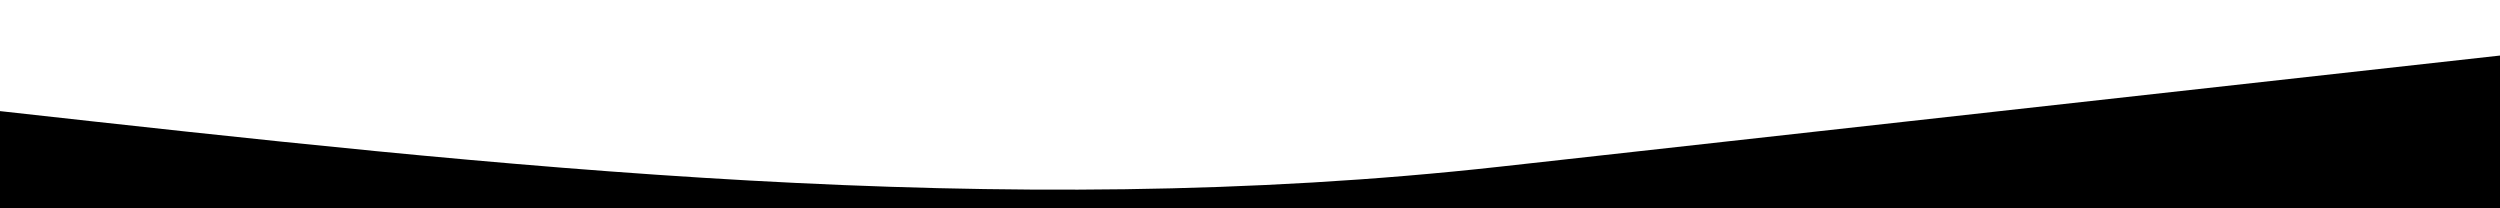 <svg width="1440" height="120" viewBox="0 0 1440 120" xmlns="http://www.w3.org/2000/svg">
  <path d="M0,64 C288,96 576,128 864,96 C1152,64 1440,32 1440,32 L1440,120 L0,120 L0,64 Z" fill="currentColor"/>
</svg>